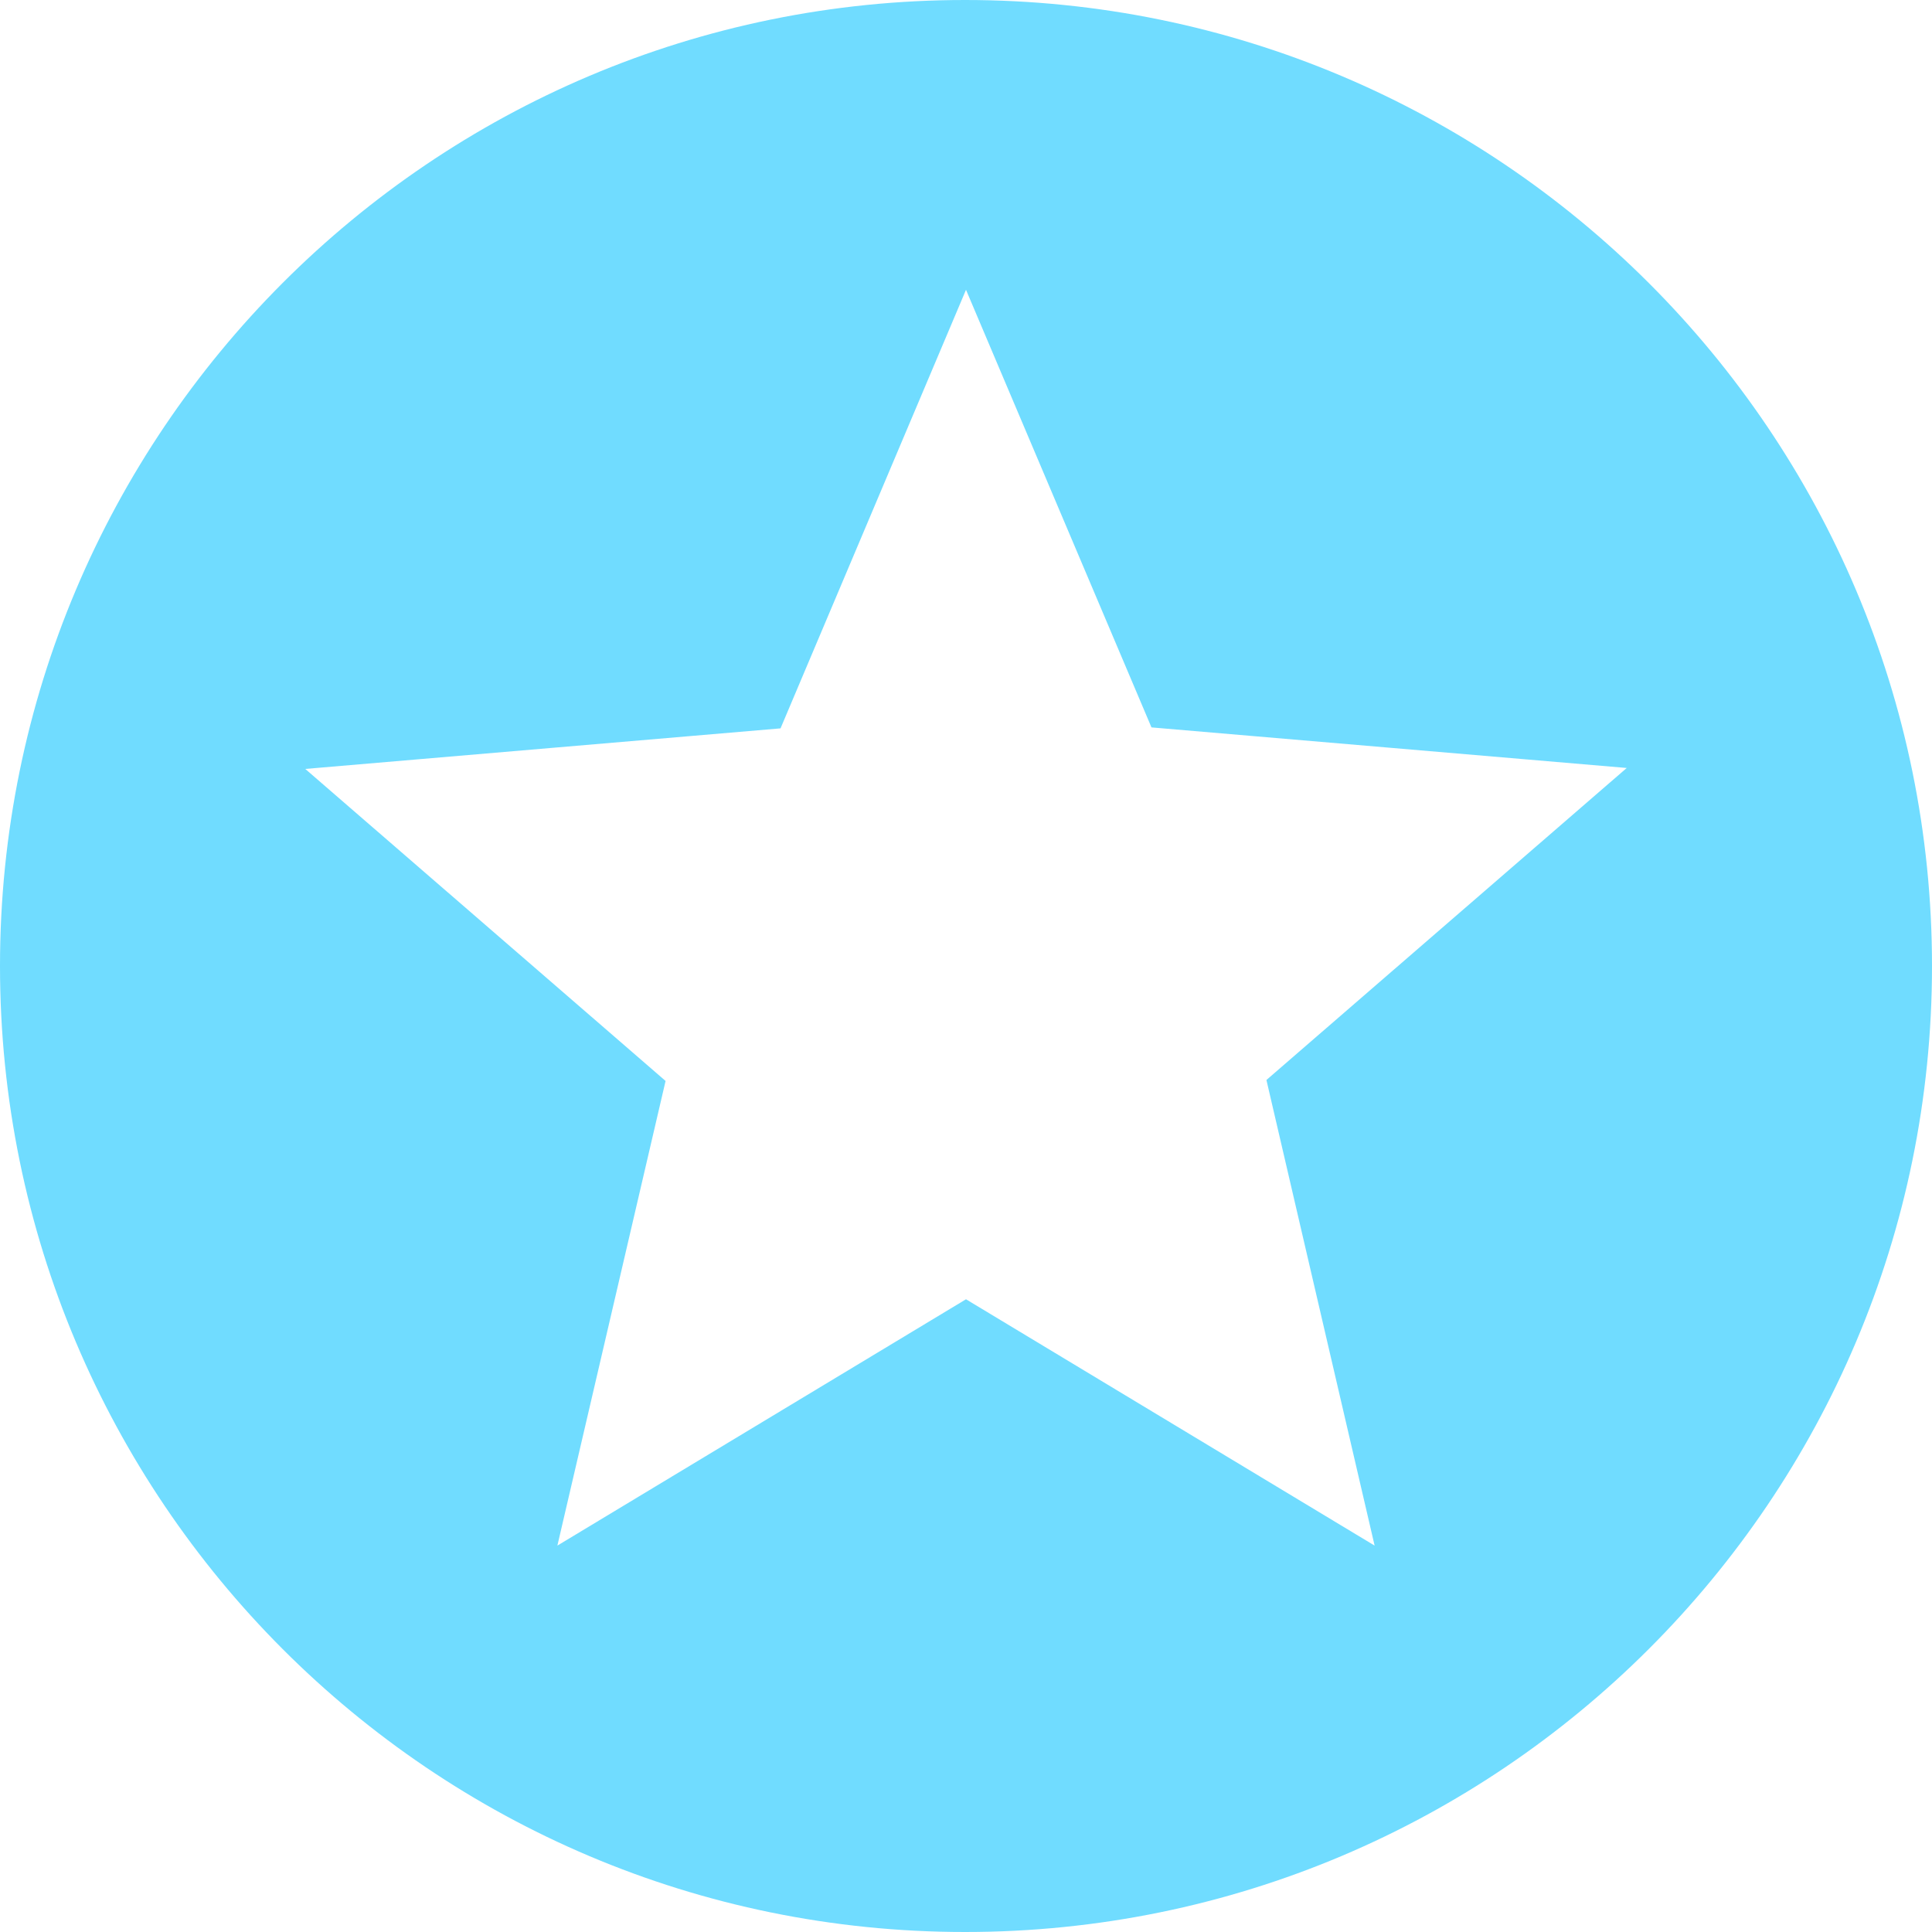 <svg width="44" height="44" viewBox="0 0 44 44" fill="none" xmlns="http://www.w3.org/2000/svg">
<path fill-rule="evenodd" clip-rule="evenodd" d="M21.978 0C9.834 0 0 9.856 0 22C0 34.144 9.834 44 21.978 44C34.144 44 44 34.144 44 22C44 9.856 34.144 0 21.978 0ZM31.306 35.2L22 29.59L12.694 35.2L15.158 24.618L6.952 17.512L17.776 16.588L22 6.6L26.224 16.566L37.048 17.49L28.842 24.596L31.306 35.2Z" fill="#70DCFF"/>
</svg>
